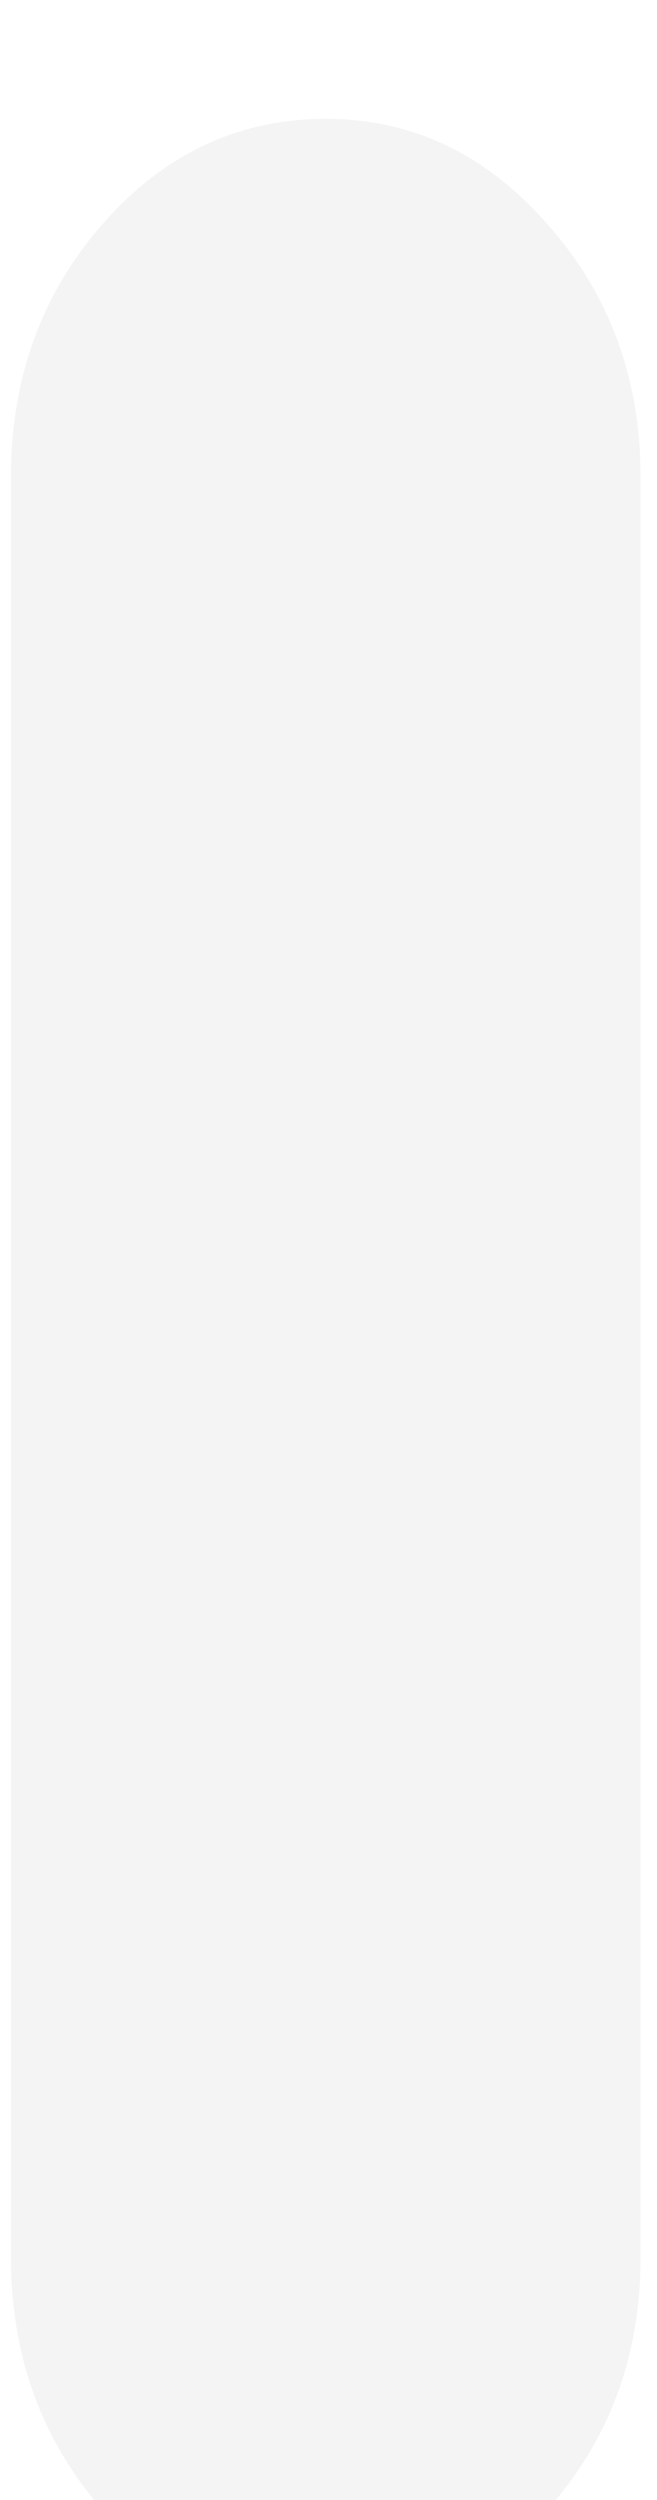 <svg width="30" height="114" viewBox="0 0 30 114" fill="none" xmlns="http://www.w3.org/2000/svg">
<g filter="url(#filterI_empty)">
<path d="M14.797 114C18.807 114 22.219 112.411 25.031 109.234C27.844 106.057 29.25 102.229 29.25 97.75V16.578C29.25 12.099 27.844 8.271 25.031 5.094C22.219 1.865 18.833 0.25 14.875 0.25C10.865 0.25 7.453 1.865 4.641 5.094C1.88 8.271 0.5 12.099 0.5 16.578V97.75C0.5 102.229 1.88 106.057 4.641 109.234C7.453 112.411 10.838 114 14.797 114Z" fill="#F4F4F4"/>
</g>
<defs>
<filter id="filterI_empty" x="0.5" y="0.25" width="28.75" height="118.92" filterUnits="userSpaceOnUse" color-interpolation-filters="sRGB">
<feFlood flood-opacity="0" result="BackgroundImageFix"/>
<feBlend mode="normal" in="SourceGraphic" in2="BackgroundImageFix" result="shape"/>
<feColorMatrix in="SourceAlpha" type="matrix" values="0 0 0 0 0 0 0 0 0 0 0 0 0 0 0 0 0 0 127 0" result="hardAlpha"/>
<feOffset dy="5.17"/>
<feGaussianBlur stdDeviation="2.585"/>
<feComposite in2="hardAlpha" operator="arithmetic" k2="-1" k3="1"/>
<feColorMatrix type="matrix" values="0 0 0 0 0.432 0 0 0 0 0.437 0 0 0 0 0.437 0 0 0 0.75 0"/>
<feBlend mode="normal" in2="shape" result="effect1_innerShadow"/>
</filter>
</defs>
</svg>
